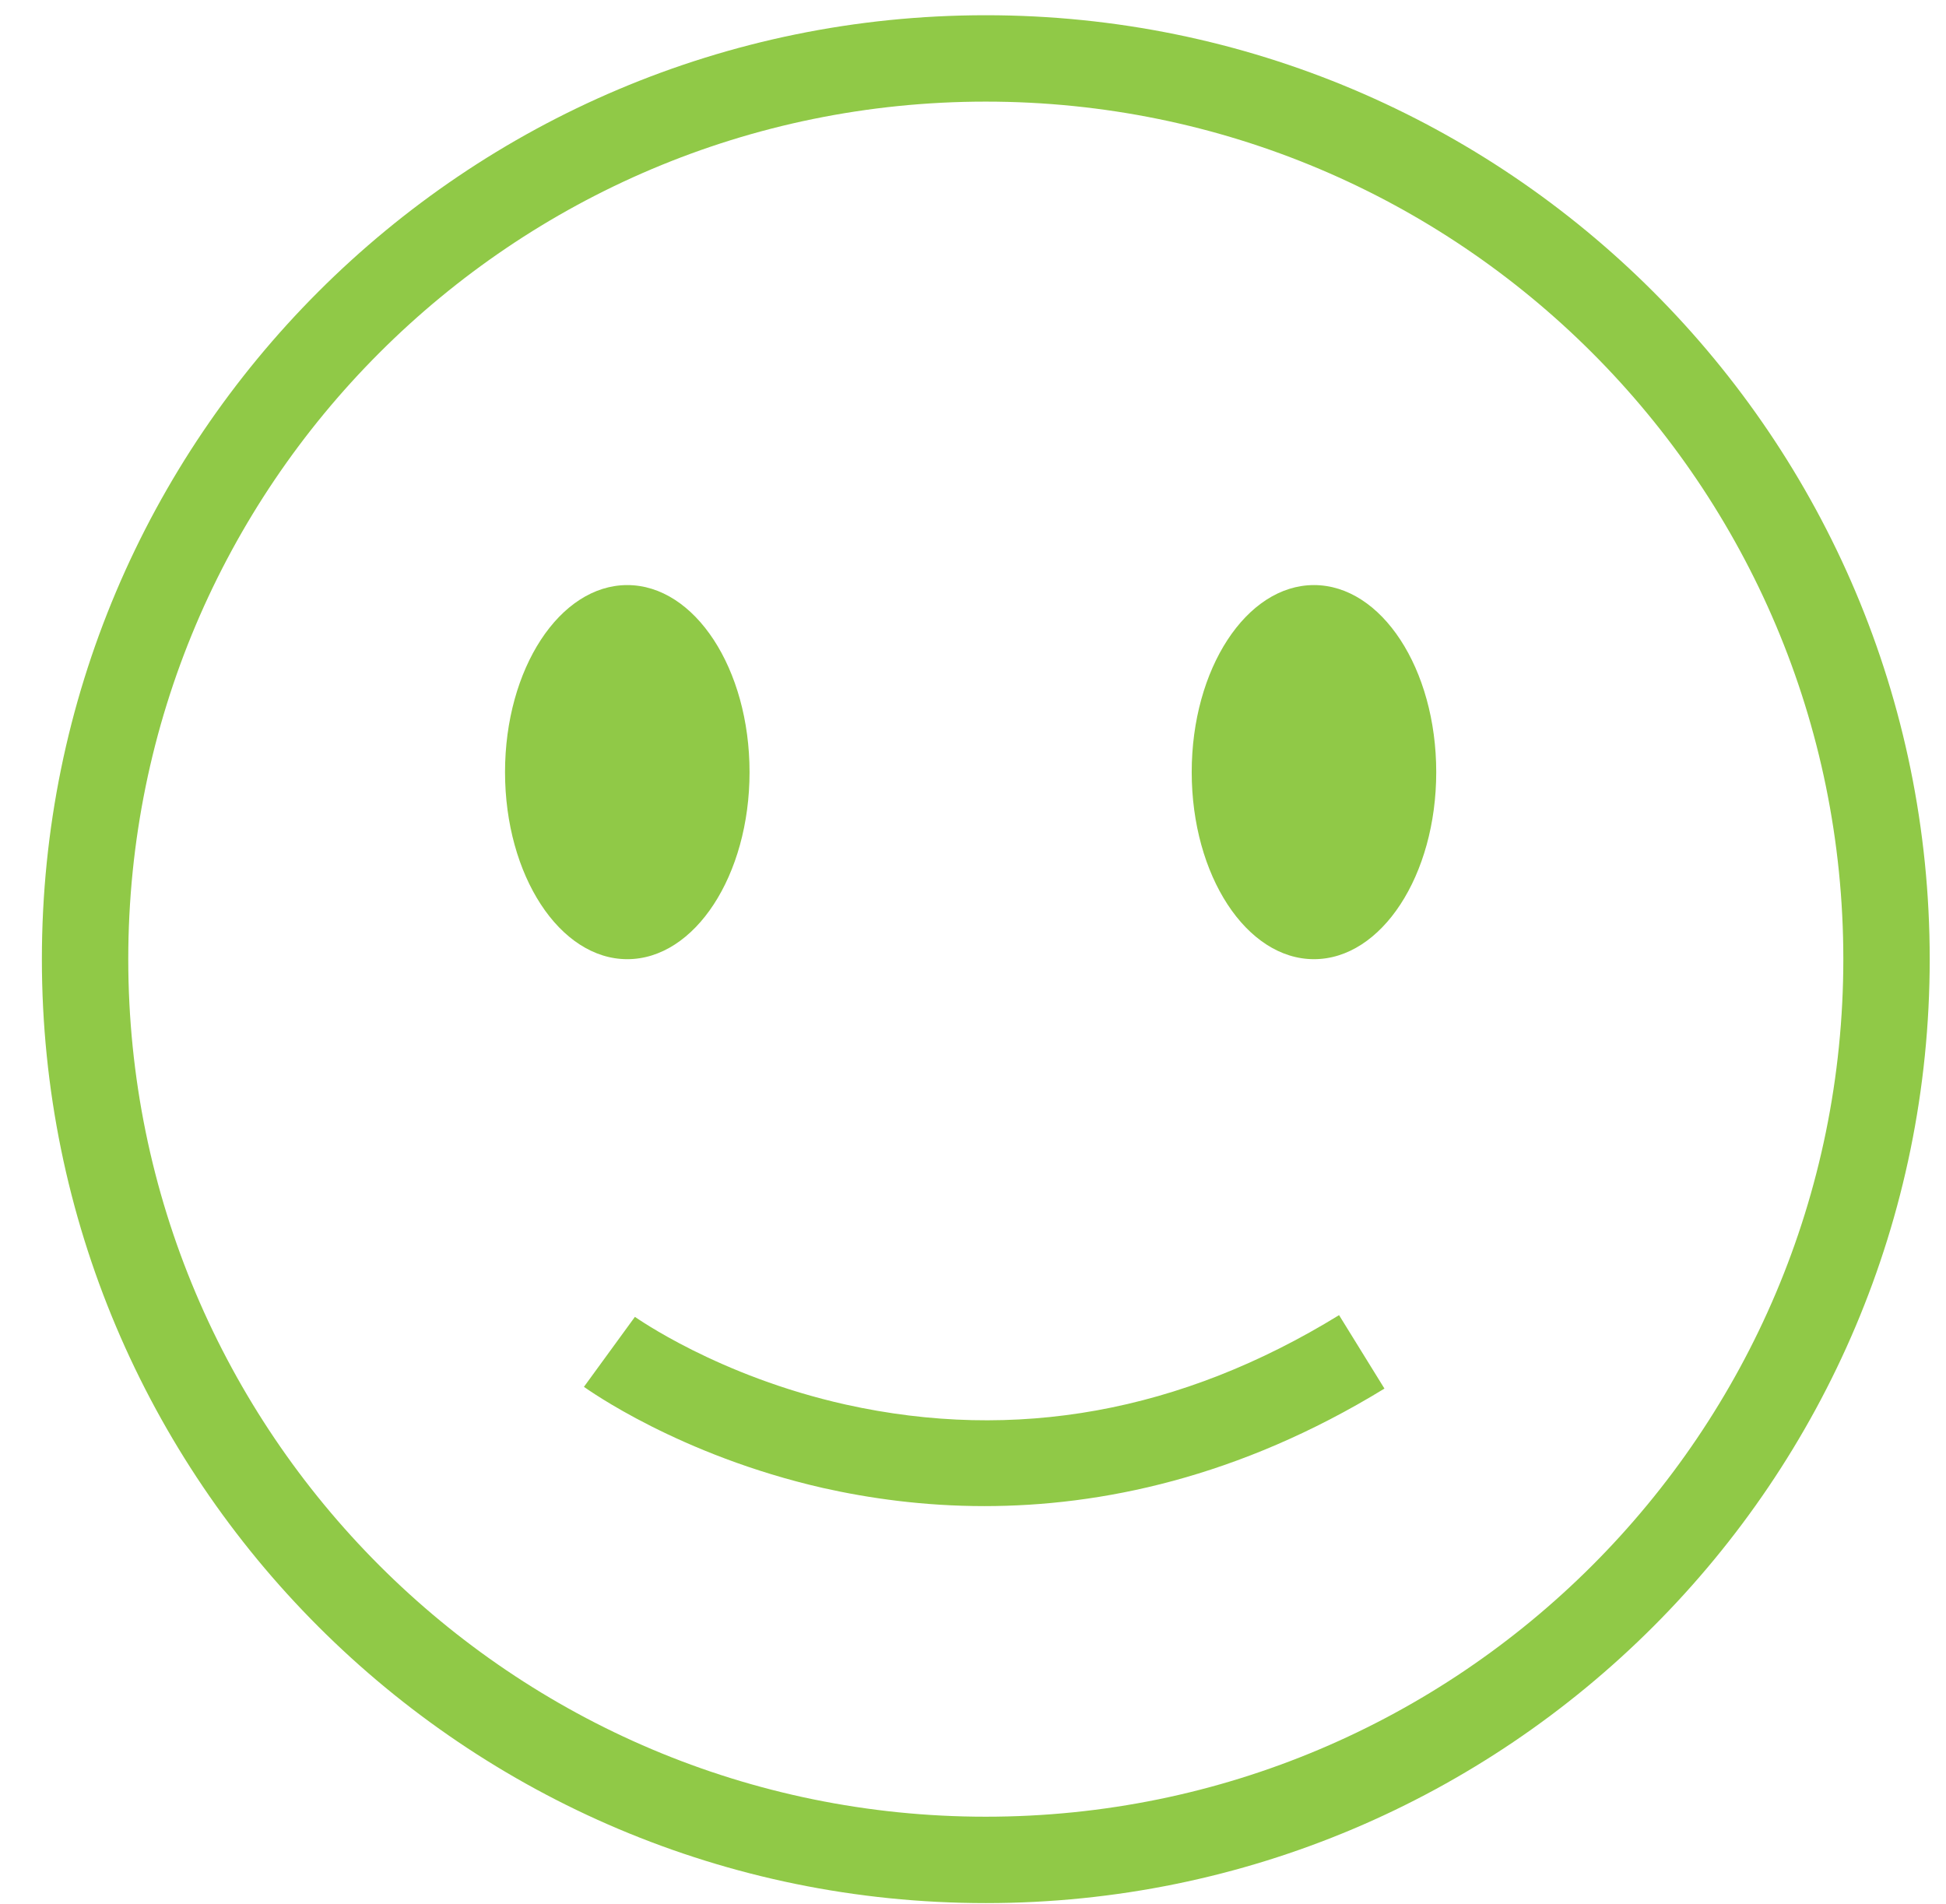 <svg width="46" height="45" viewBox="0 0 46 45" fill="none" xmlns="http://www.w3.org/2000/svg">
<path fill-rule="evenodd" clip-rule="evenodd" d="M23.302 2.402C12.107 2.402 3.032 11.477 3.032 22.672C3.032 33.867 12.107 42.943 23.302 42.943C34.497 42.943 43.573 33.867 43.573 22.672C43.573 11.477 34.497 2.402 23.302 2.402ZM0.99 22.672C0.99 10.35 10.98 0.36 23.302 0.36C35.625 0.36 45.615 10.35 45.615 22.672C45.615 34.995 35.625 44.985 23.302 44.985C10.98 44.985 0.99 34.995 0.99 22.672Z" fill="#90C947"/>
<path d="M14.828 22.673C16.424 22.673 17.718 20.693 17.718 18.251C17.718 15.809 16.424 13.83 14.828 13.83C13.232 13.83 11.938 15.809 11.938 18.251C11.938 20.693 13.232 22.673 14.828 22.673Z" fill="#90C947"/>
<path d="M31.06 22.673C32.656 22.673 33.95 20.693 33.95 18.251C33.95 15.809 32.656 13.83 31.06 13.83C29.464 13.83 28.17 15.809 28.17 18.251C28.17 20.693 29.464 22.673 31.06 22.673Z" fill="#90C947"/>
<path d="M23.27 35.601C21.83 35.601 20.543 35.417 19.451 35.172C16.05 34.396 13.895 32.844 13.803 32.782L15.008 31.128L14.406 31.955L15.008 31.128C15.029 31.138 16.969 32.527 19.992 33.201C23.995 34.09 27.916 33.385 31.653 31.087L32.726 32.823C29.274 34.937 26.006 35.601 23.27 35.601Z" fill="#90C947"/>
</svg>
